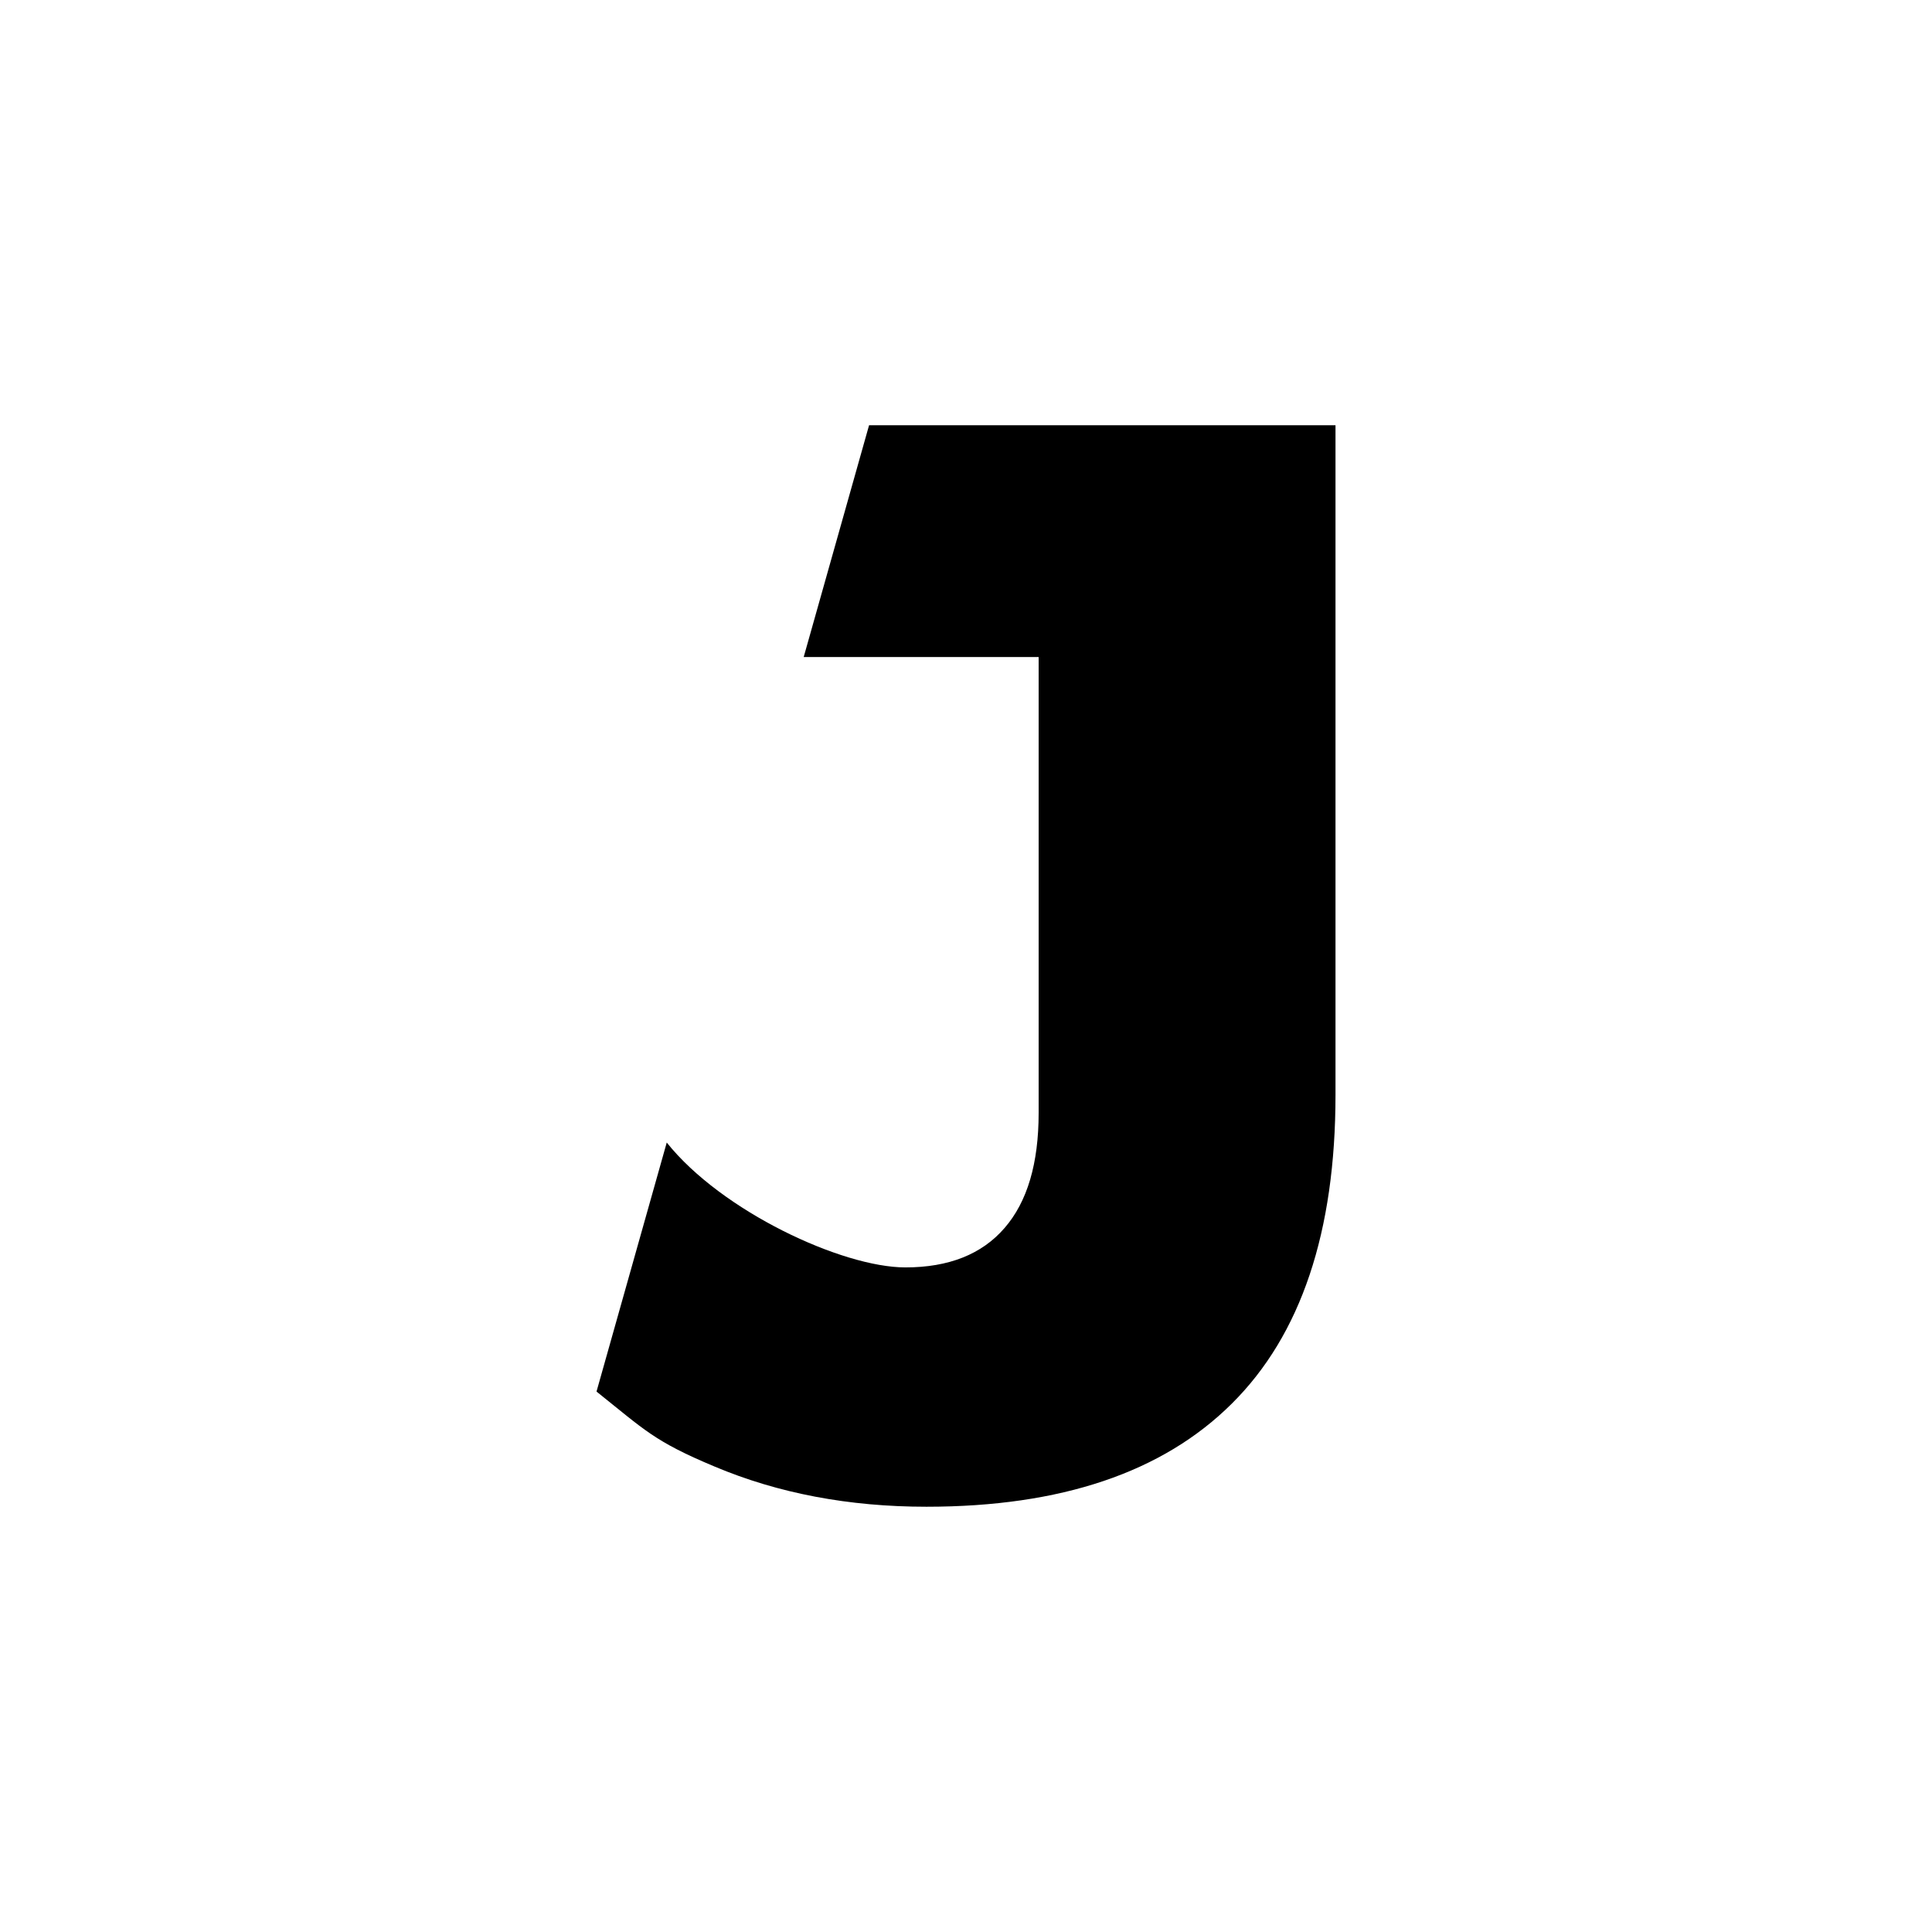 <?xml version="1.0" encoding="utf-8"?>
<!-- Generator: Adobe Illustrator 15.0.0, SVG Export Plug-In . SVG Version: 6.00 Build 0)  -->
<!DOCTYPE svg PUBLIC "-//W3C//DTD SVG 1.1//EN" "http://www.w3.org/Graphics/SVG/1.1/DTD/svg11.dtd">
<svg version="1.1" id="Layer_1" xmlns="http://www.w3.org/2000/svg" xmlns:xlink="http://www.w3.org/1999/xlink" x="0px" y="0px"
	 width="141.73px" height="141.73px" viewBox="0 0 141.73 141.73" enable-background="new 0 0 141.73 141.73" xml:space="preserve">
<path d="M58.959,48.198h17.235v33.444c0,3.703-0.828,6.52-2.502,8.445c-1.664,1.926-4.092,2.889-7.275,2.889
	c-4.644,0-13.486-4.119-17.505-9.16l-5.152,18.268c3.543,2.824,4.202,3.635,8.659,5.5c4.662,1.965,9.849,2.949,15.549,2.949
	c9.858,0,17.32-2.516,22.394-7.561c5.076-5.035,7.609-12.596,7.609-22.66V31.197H63.754L58.959,48.198z"/>
</svg>
